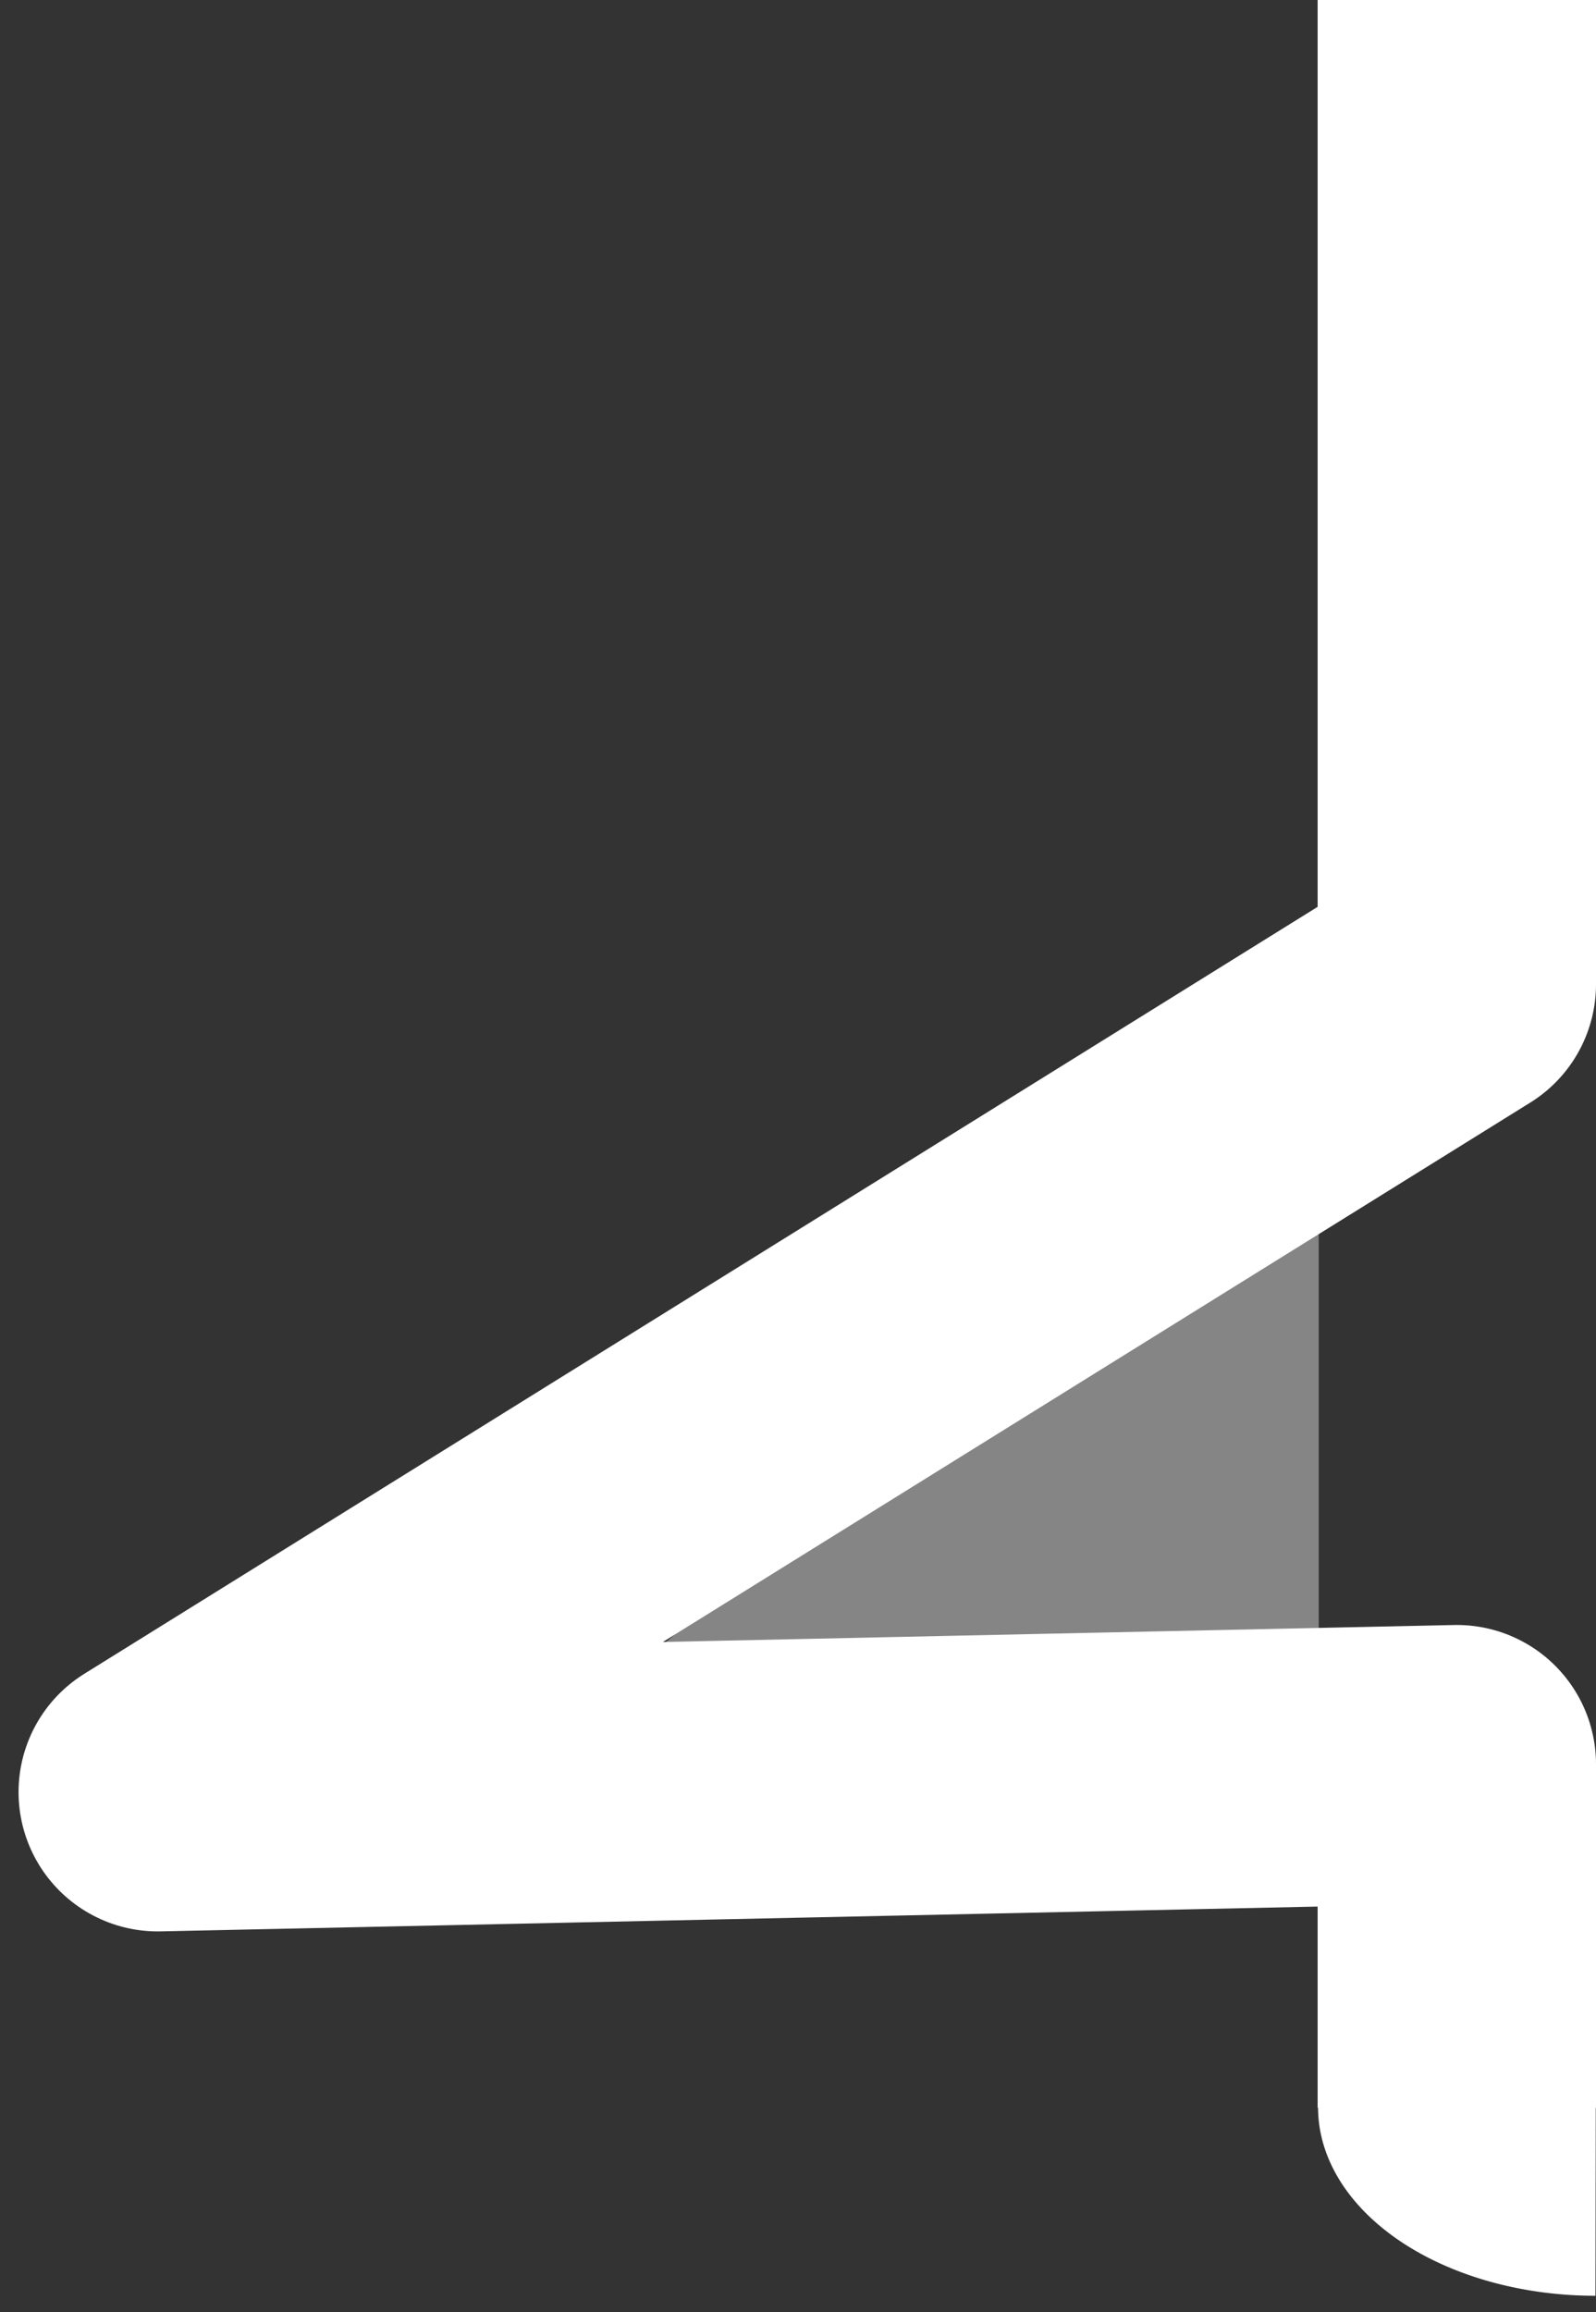 <?xml version="1.0" encoding="UTF-8" standalone="no"?>
<svg
   version="1.1"
   id="_x32_"
   x="0px"
   y="0px"
   viewBox="0 0 17.2 24.9"
   xml:space="preserve"
   sodipodi:docname="balloon-parts.svg"
   width="17.2"
   height="24.9"
   inkscape:version="1.1 (c68e22c387, 2021-05-23)"
   xmlns:inkscape="http://www.inkscape.org/namespaces/inkscape"
   xmlns:sodipodi="http://sodipodi.sourceforge.net/DTD/sodipodi-0.dtd"
   xmlns="http://www.w3.org/2000/svg"
   xmlns:svg="http://www.w3.org/2000/svg"><rect x="0" y="0" width="17.2" height="24.9" fill="#333333" stroke="none"/><defs
     id="defs13" /><sodipodi:namedview
     id="namedview11"
     pagecolor="#ffffff"
     bordercolor="#666666"
     borderopacity="1.0"
     inkscape:pageshadow="2"
     inkscape:pageopacity="0.0"
     inkscape:pagecheckerboard="0"
     showgrid="false"
     height="23.7px"
     inkscape:zoom="8.0000001"
     inkscape:cx="25.25"
     inkscape:cy="-10.3125"
     inkscape:window-width="1920"
     inkscape:window-height="1057"
     inkscape:window-x="1912"
     inkscape:window-y="-8"
     inkscape:window-maximized="1"
     inkscape:current-layer="_x32_" /><style
     type="text/css"
     id="style2">.st0{fill:#FFFFFF;fill-opacity:0.4;}.st1{fill:none;stroke:#FFFFFF;stroke-width:3;stroke-linejoin:round;}</style><g
     id="g8"><polygon
       class="st0"
       points="4.5,19.8 17.2,9.1 17.2,19.8 "
       id="polygon4"
       transform="matrix(0.759,0,0,0.748,1.157,5.035)"
       style="stroke-width:1.327" /><polyline
       class="st1"
       points="15.7,0 15.7,10.6 1.7,19.3 15.7,19 15.7,22.7  "
       id="polyline6" /></g><path
     style="fill:#ffffff;fill-opacity:1;stroke:#ff0000;stroke-width:2.467;stroke-miterlimit:3.9;stroke-opacity:0"
     id="path1870"
     sodipodi:type="arc"
     sodipodi:cx="22.696192"
     sodipodi:cy="-17.194201"
     sodipodi:rx="2.028079"
     sodipodi:ry="2.9887886"
     sodipodi:start="0"
     sodipodi:end="3.1441182"
     sodipodi:open="true"
     sodipodi:arc-type="arc"
     d="m 24.724,-17.194 a 2.028,2.989 0 0 1 -1.016,2.59 2.028,2.989 0 0 1 -2.03,-0.004 2.028,2.989 0 0 1 -1.011,-2.593"
     transform="rotate(90)" /></svg>
